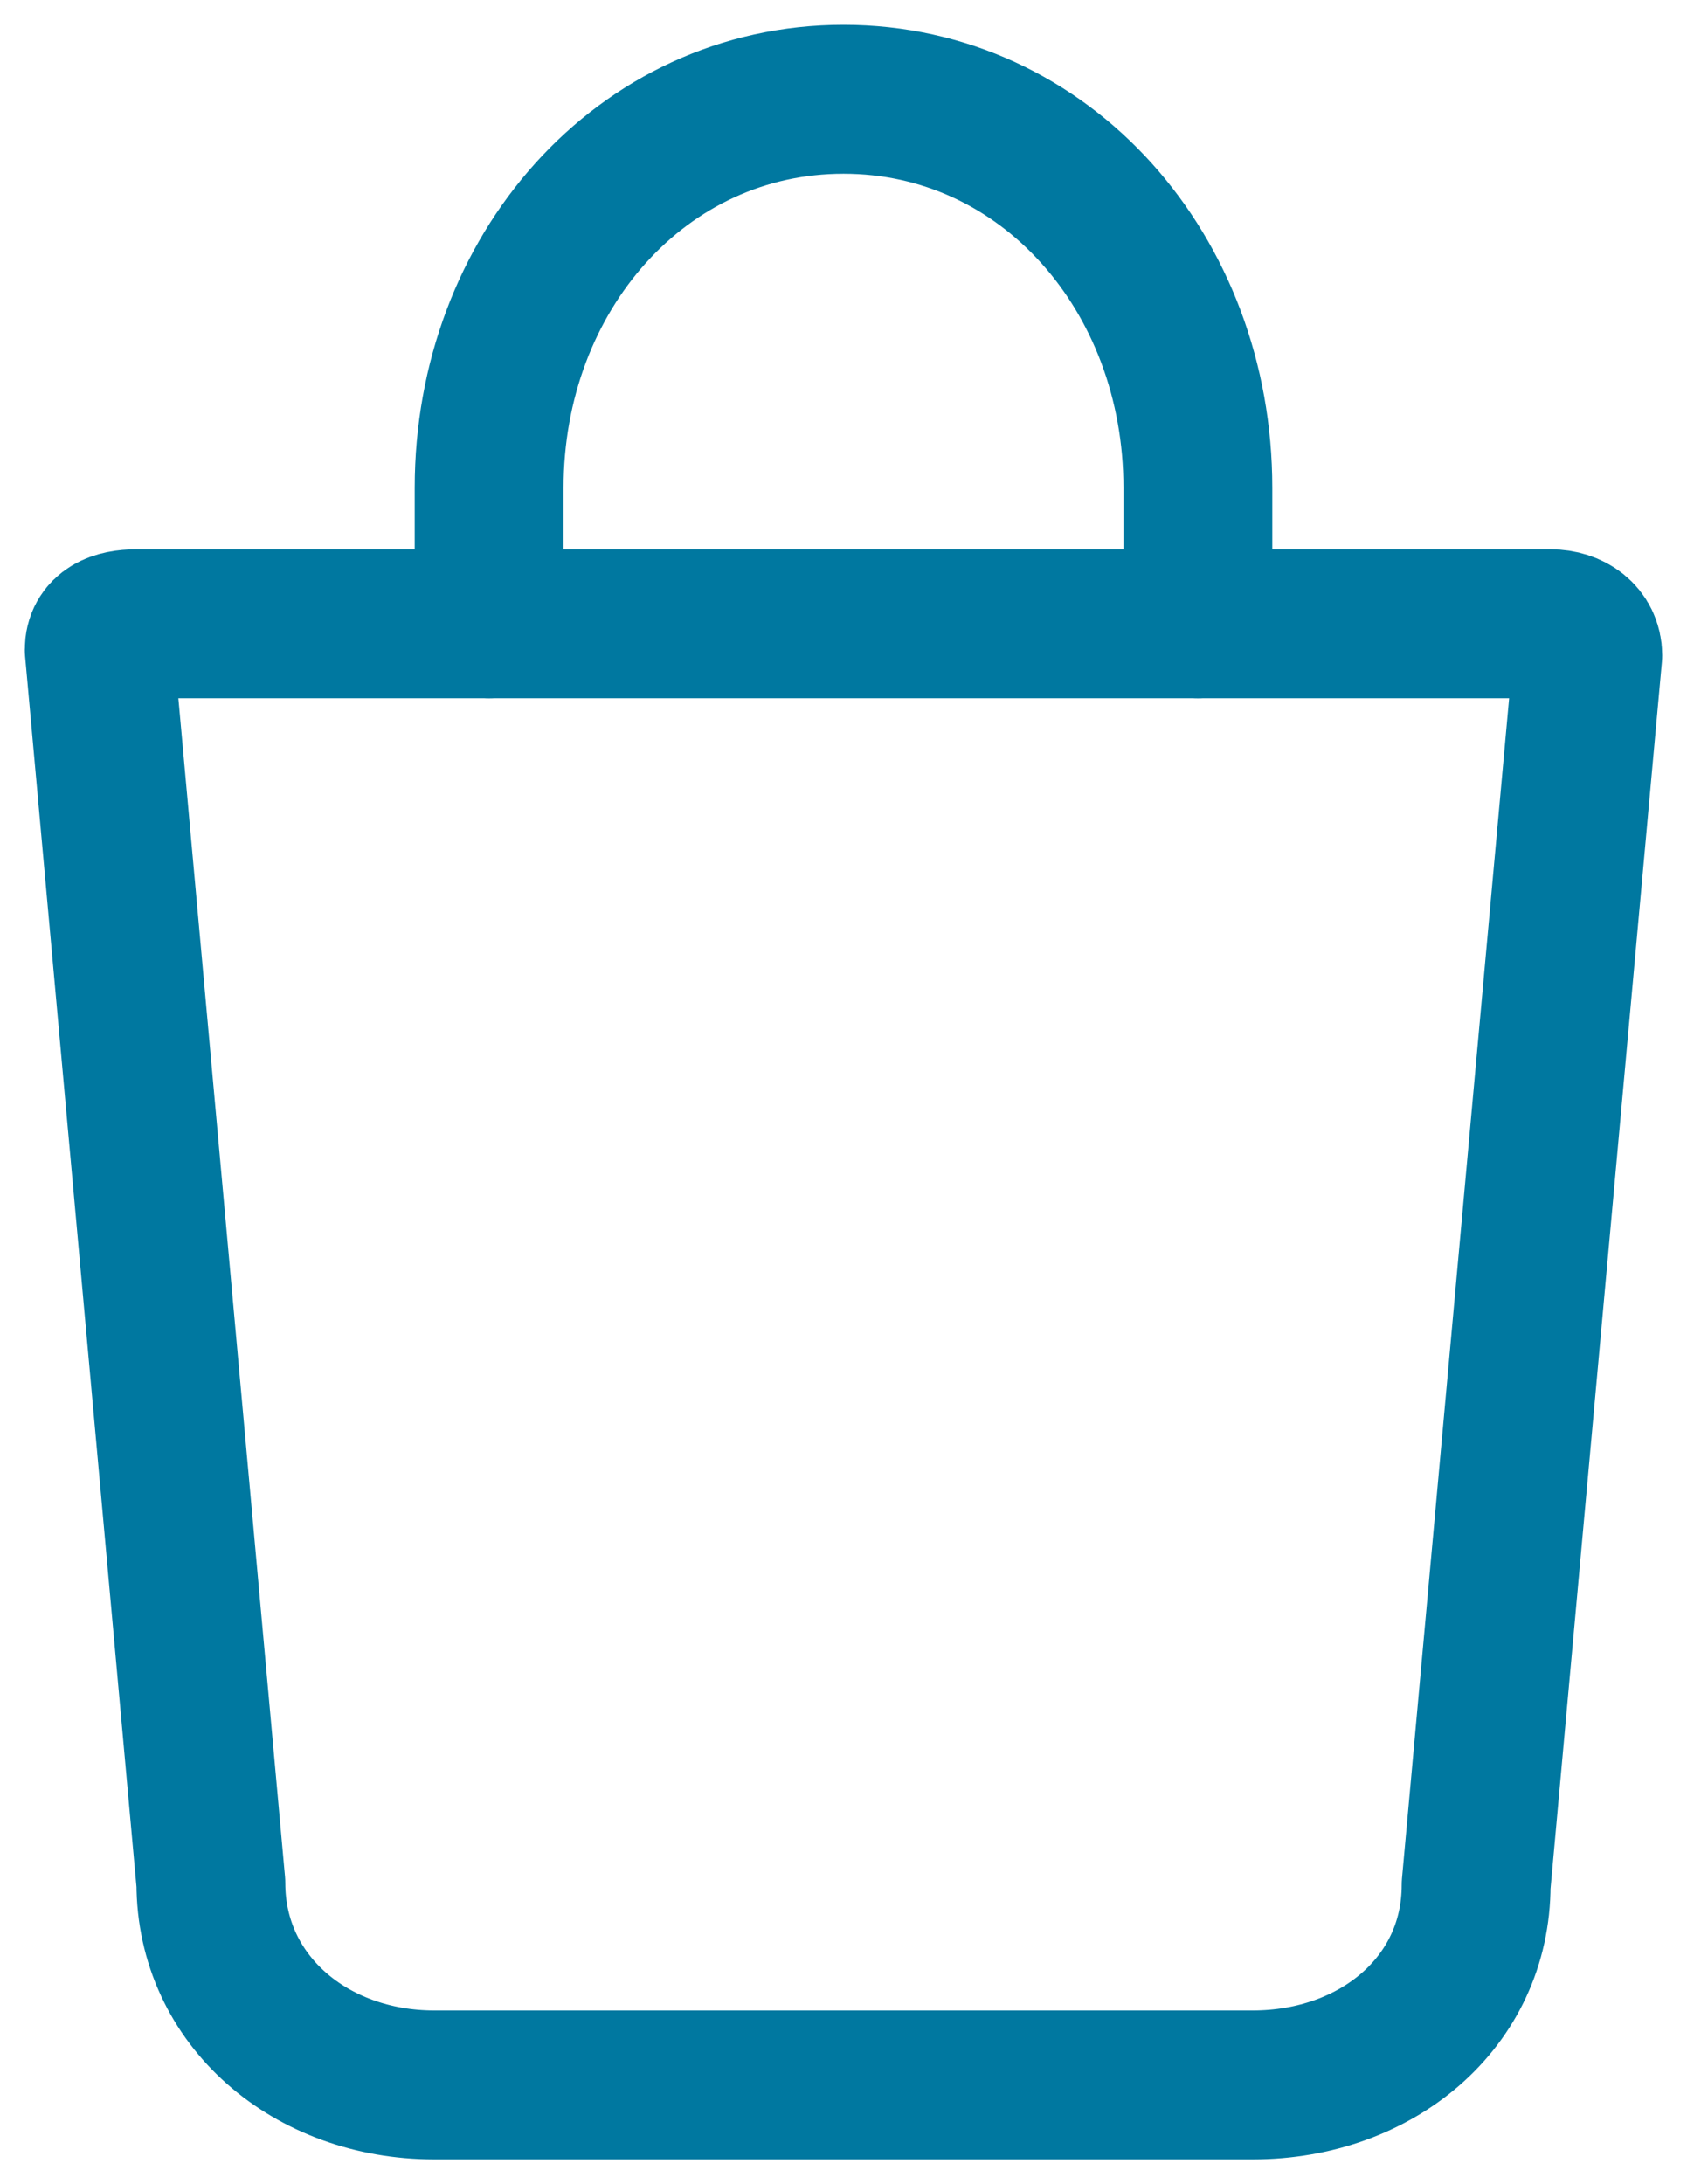 <?xml version="1.0" encoding="UTF-8"?>
<svg width="17px" height="22px" viewBox="0 0 17 22" version="1.1" xmlns="http://www.w3.org/2000/svg" xmlns:xlink="http://www.w3.org/1999/xlink">
    <title>Icon 3</title>
    <g id="Symbols" stroke="none" stroke-width="1" fill="none" fill-rule="evenodd" stroke-linecap="round" stroke-linejoin="round">
        <g id="icon/shop/active" transform="translate(1, 1)" stroke="#0078A0" stroke-width="1.5">
            <g id="Icon">
                <path d="M11.625,20 L3.375,20 C2.132,20 1.125,19.151 1.125,17.968 L0,5.545 C0,5.348 0.168,5.283 0.375,5.283 L14.625,5.283 C14.832,5.283 15,5.404 15,5.601 L13.875,17.987 C13.875,19.171 12.868,20 11.625,20 L11.625,20 Z" id="Stroke-448"></path>
                <path d="M3.929,5.283 L3.929,3.913 C3.929,1.752 5.466,0 7.5,0 C9.534,0 11.071,1.752 11.071,3.913 L11.071,5.283" id="Stroke-449"></path>
            </g>
        </g>
    </g>
</svg>
